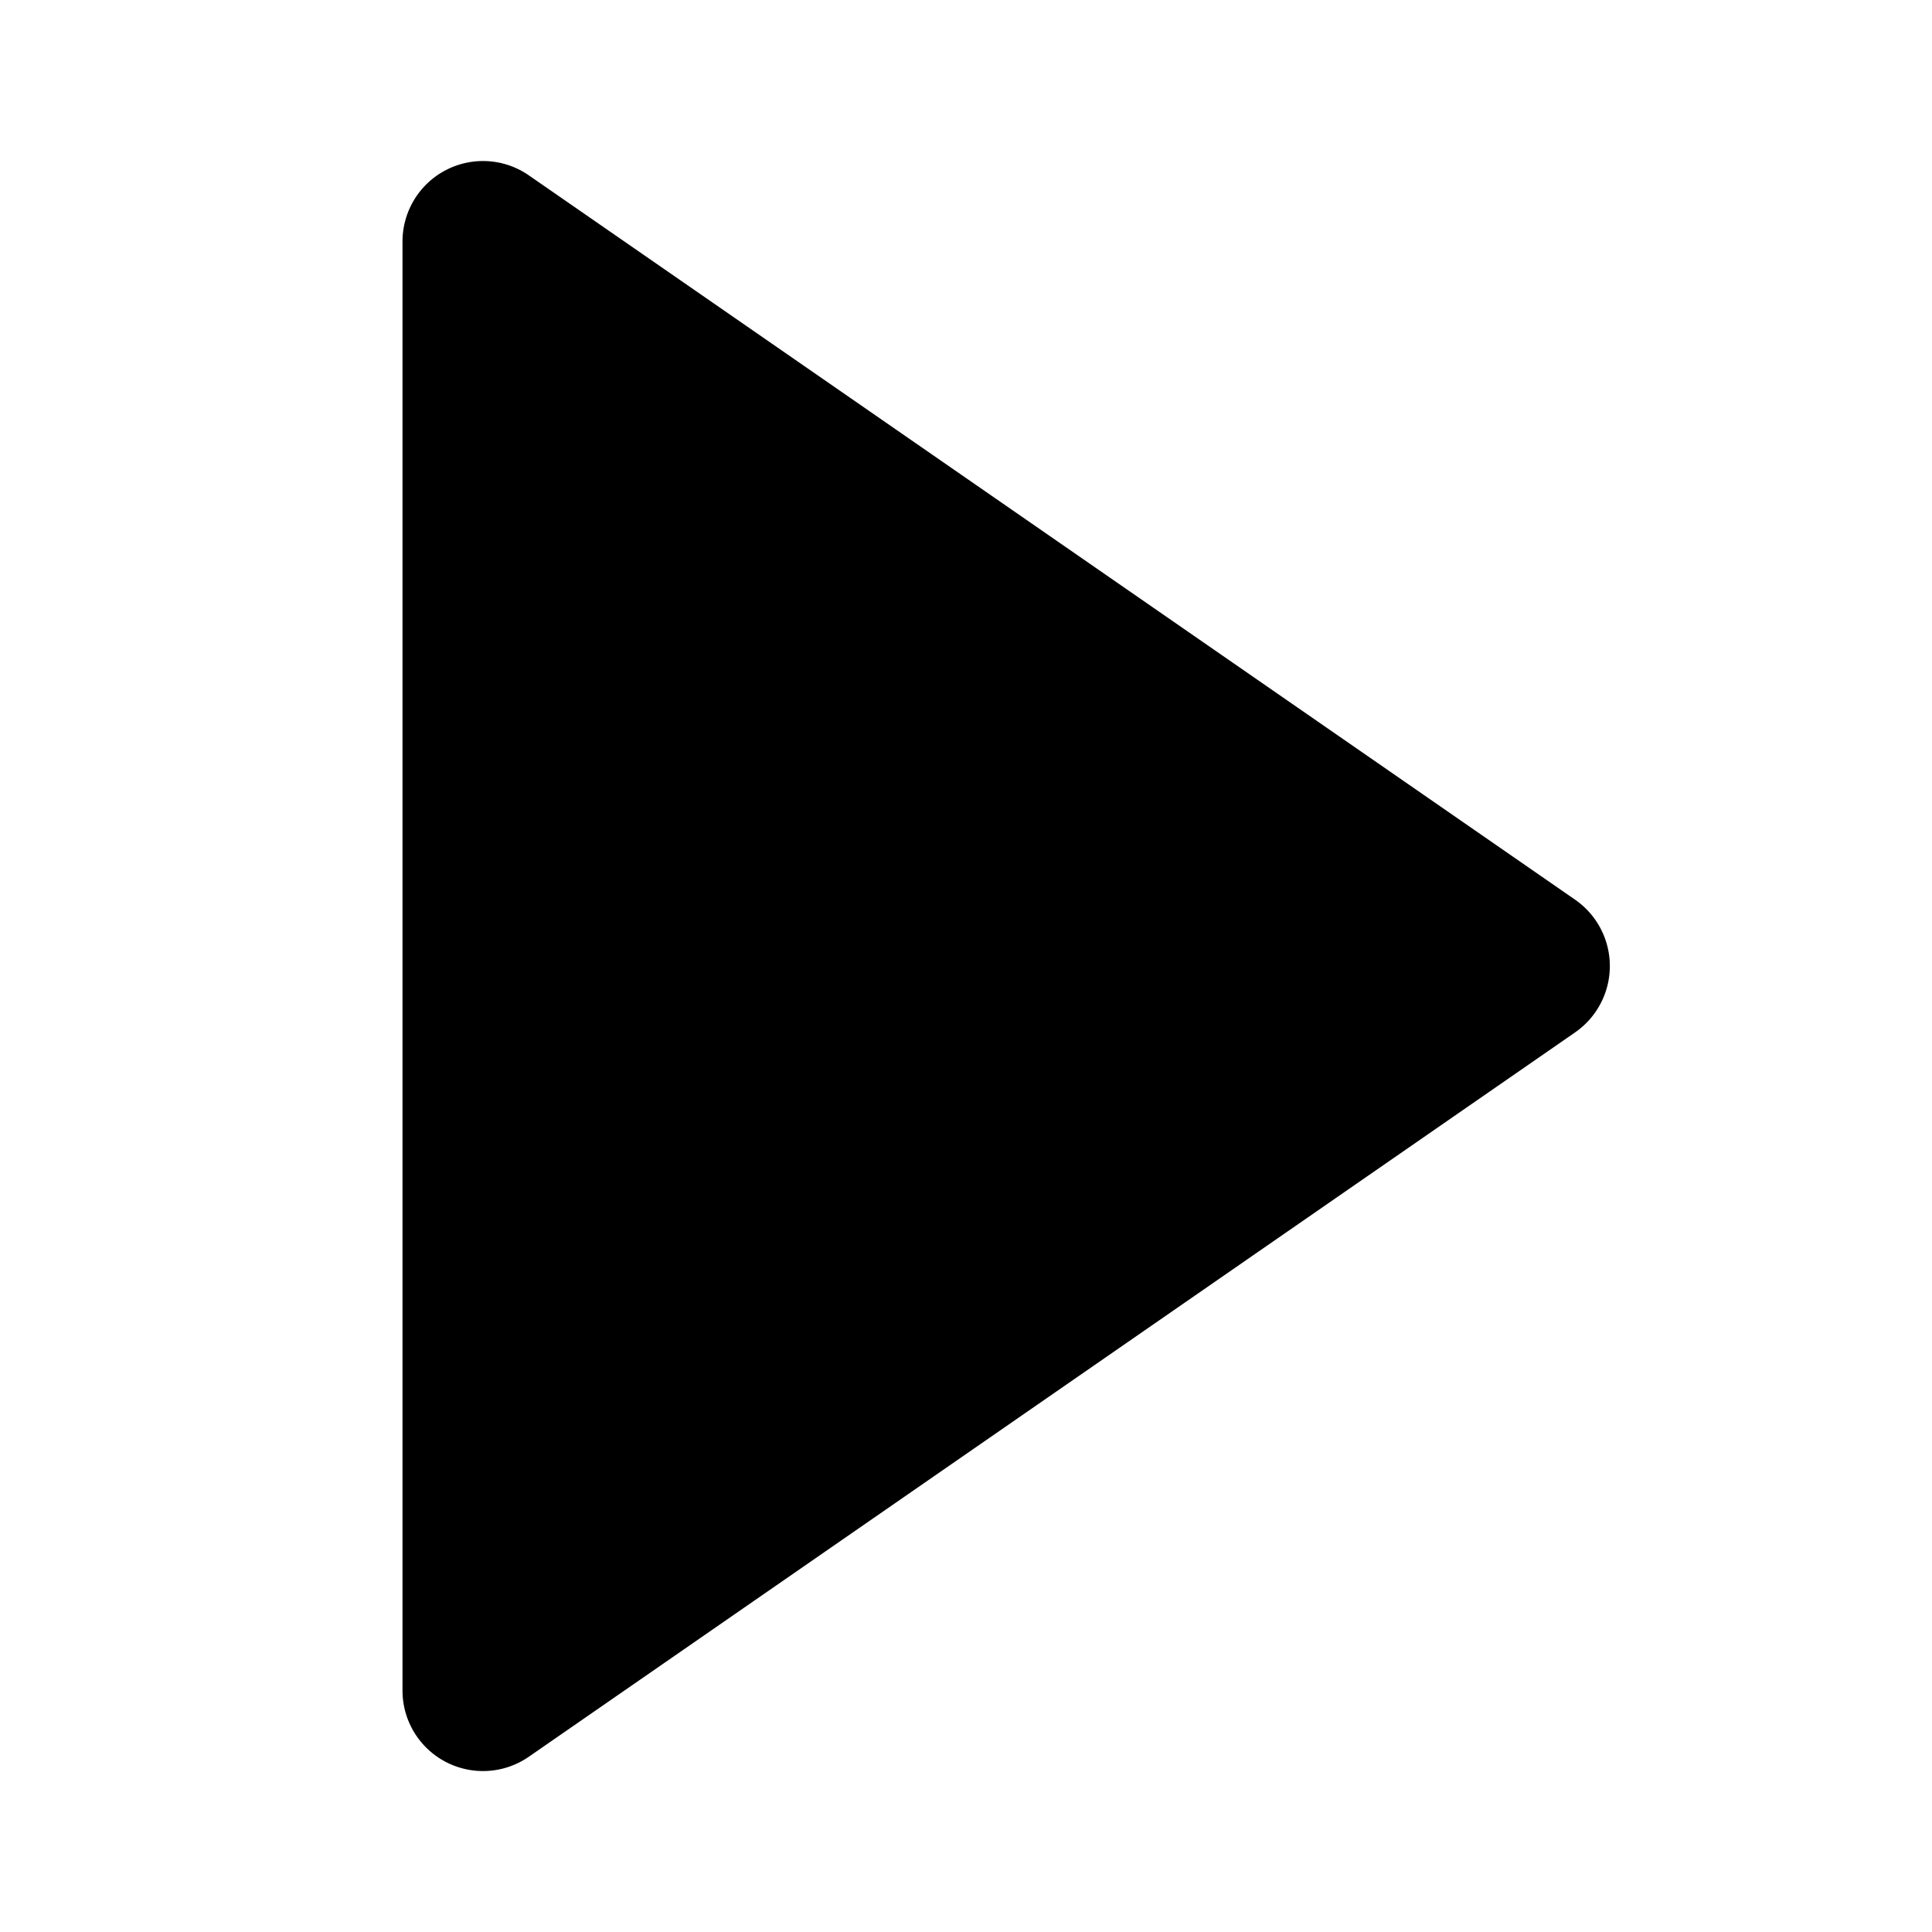 <svg fill="currentColor" width="800px" height="800px" viewBox="0 0 24 24" xmlns="http://www.w3.org/2000/svg">
    <path d="m19.569 11.178-13-9A1 1 0 0 0 5 3v18a1 1 0 0 0 1.569.823l13-9a1.003 1.003 0 0 0 0-1.645z"/>
</svg>
